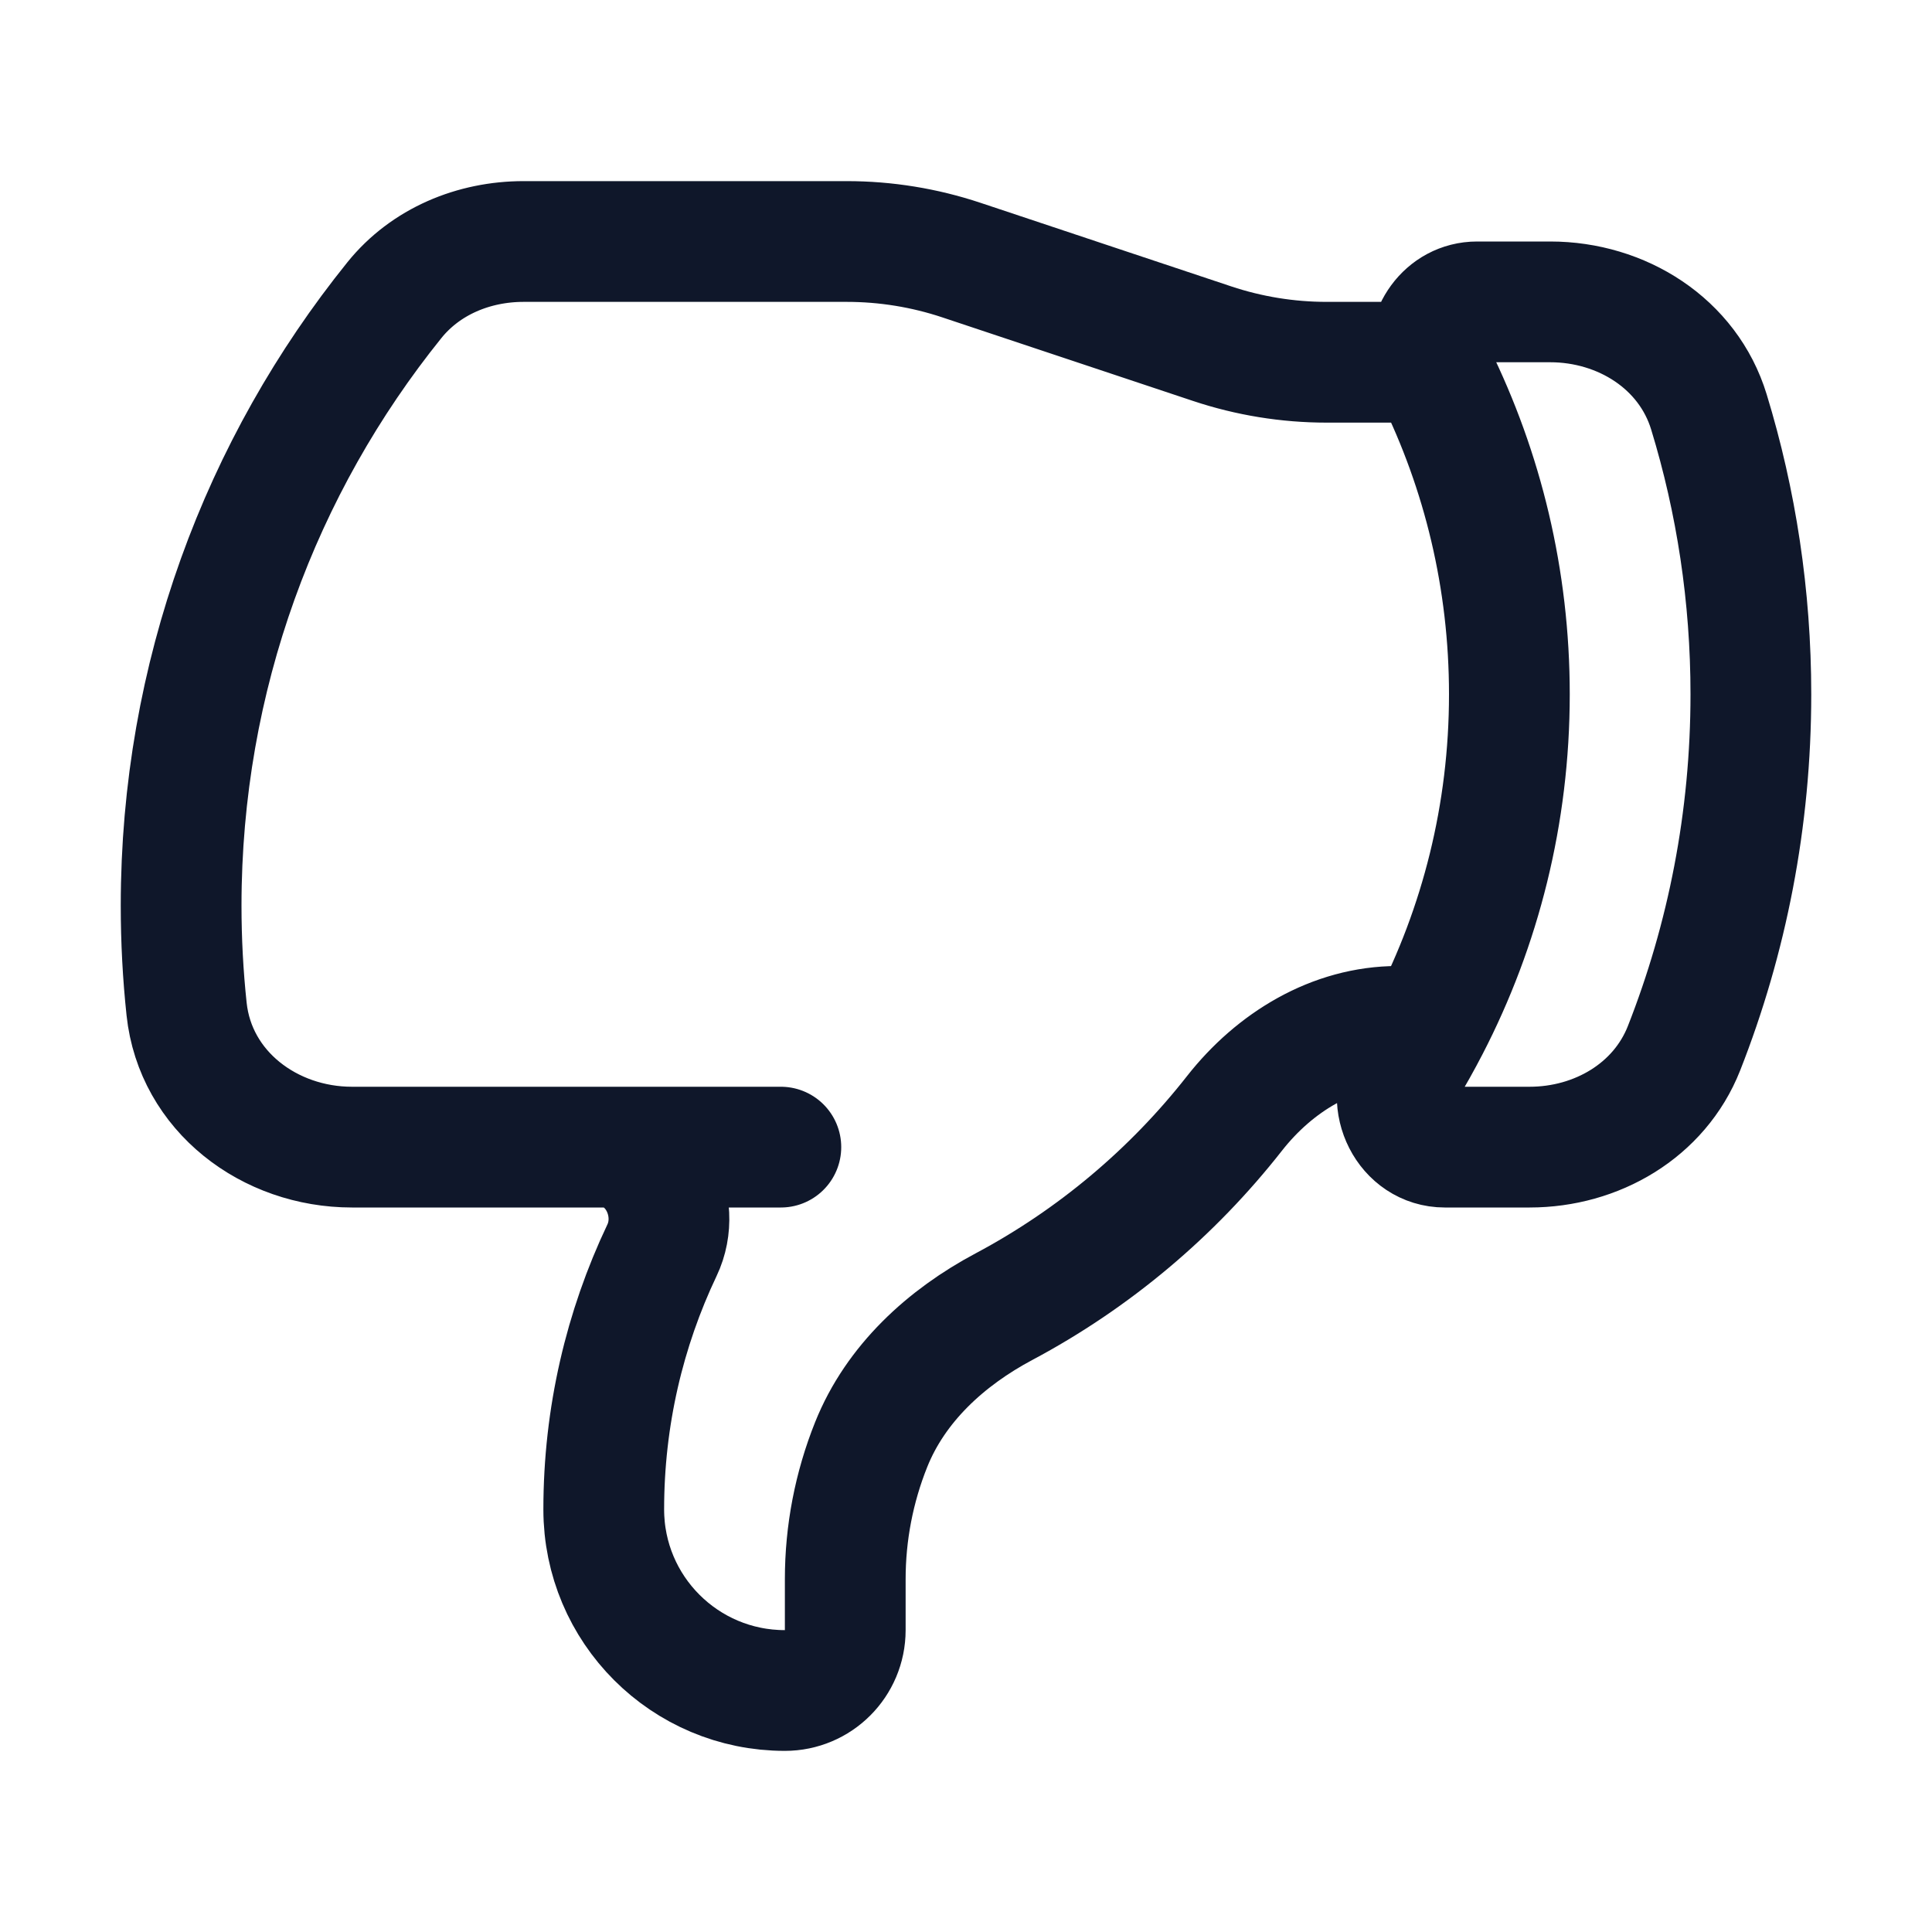 <svg width="24" height="24" viewBox="0 0 24 24" fill="none" xmlns="http://www.w3.org/2000/svg">
<path d="M7.498 14.25H4.372C3.346 14.25 2.427 13.556 2.318 12.535C2.273 12.113 2.25 11.684 2.25 11.25C2.25 8.402 3.242 5.786 4.899 3.729C5.287 3.247 5.886 3 6.504 3L10.52 3C11.003 3 11.484 3.078 11.943 3.231L15.057 4.269C15.516 4.422 15.997 4.5 16.48 4.5L17.774 4.5M7.498 14.25C8.116 14.25 8.489 14.974 8.223 15.532C7.76 16.507 7.5 17.598 7.5 18.75C7.5 19.993 8.507 21 9.75 21C10.164 21 10.5 20.664 10.5 20.25V19.617C10.5 19.044 10.609 18.477 10.822 17.945C11.126 17.186 11.752 16.614 12.475 16.23C13.588 15.637 14.563 14.816 15.336 13.83C15.834 13.196 16.561 12.75 17.367 12.75H17.751M7.498 14.25H9.7M17.774 4.5C17.785 4.55 17.802 4.6 17.826 4.648C18.418 5.847 18.75 7.197 18.75 8.625C18.75 10.112 18.39 11.514 17.751 12.75M17.774 4.5C17.698 4.135 17.957 3.75 18.349 3.75H19.257C20.146 3.75 20.97 4.268 21.229 5.118C21.568 6.227 21.75 7.405 21.75 8.625C21.75 10.178 21.455 11.661 20.919 13.023C20.613 13.797 19.833 14.25 19.001 14.25H17.948C17.476 14.25 17.203 13.694 17.448 13.291C17.555 13.114 17.656 12.934 17.751 12.75" stroke="#0F172A" stroke-width="1.5" stroke-linecap="round" stroke-linejoin="round"/>
</svg>
